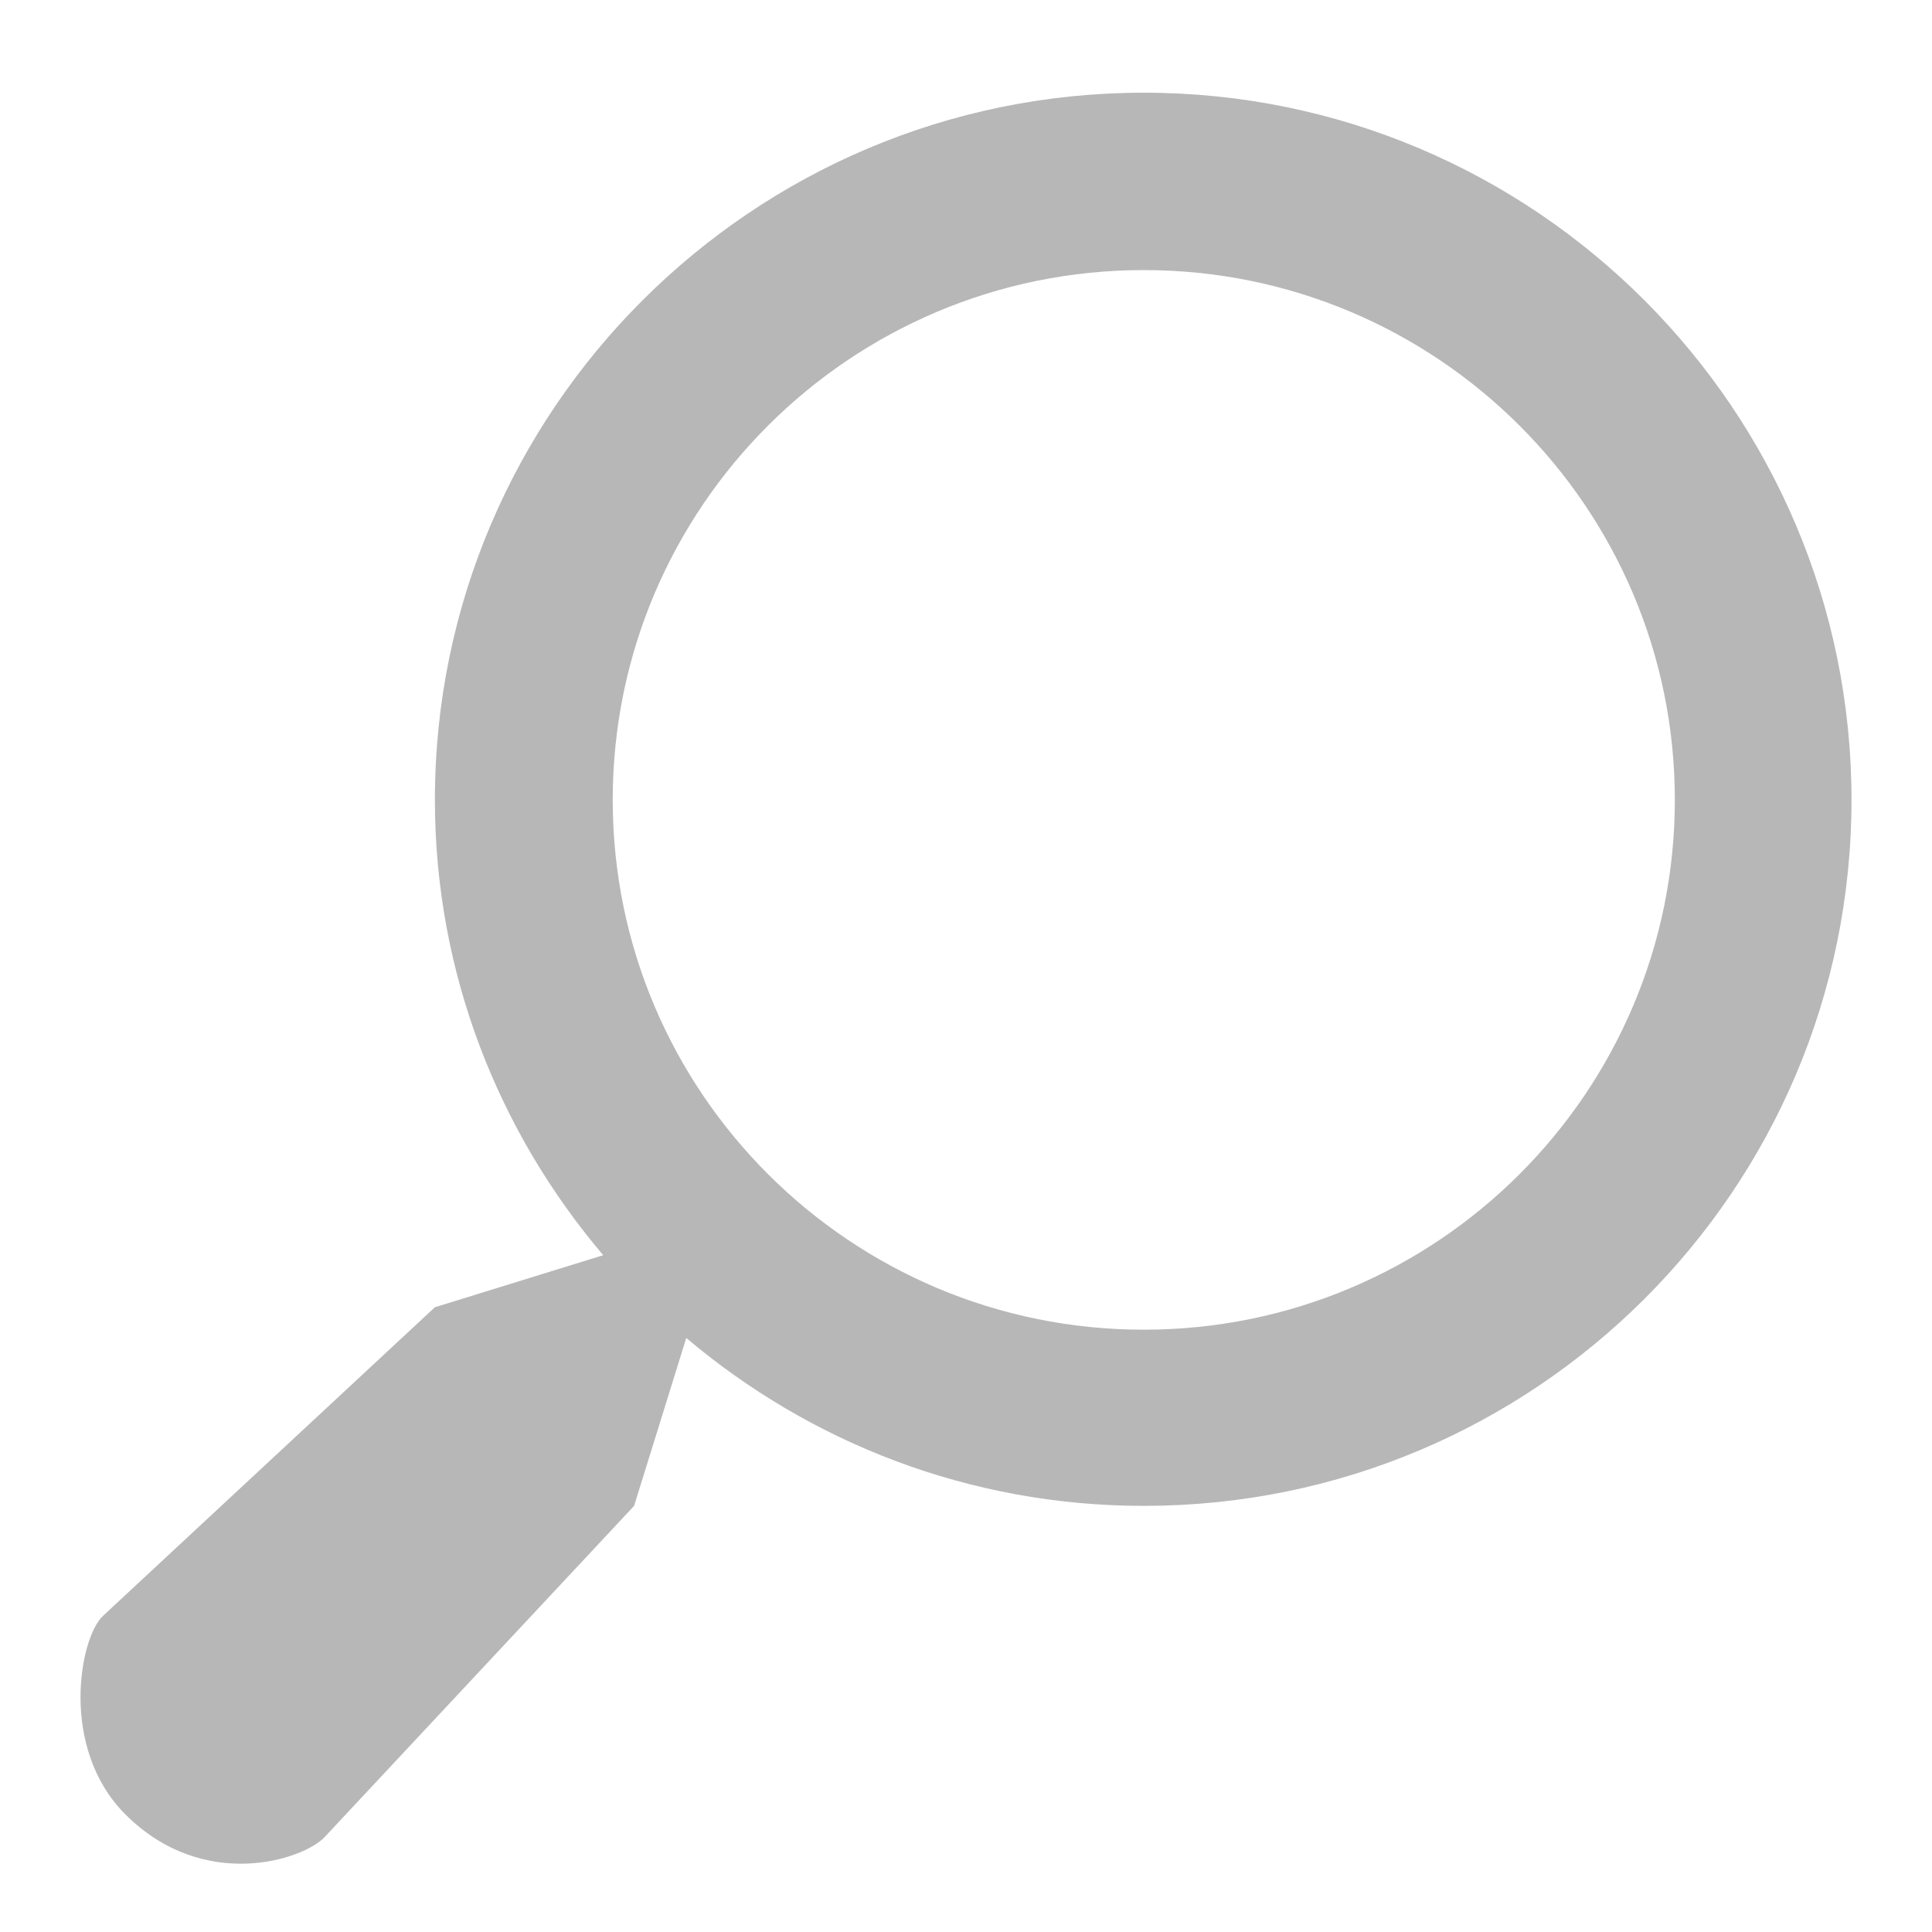 <svg xmlns="http://www.w3.org/2000/svg" width="48" height="48">
 <path fill="#b7b7b7" d="m 28.417,2.303 c -9.711,0 -17.612,7.882 -17.612,17.57 0,4.314 1.587,8.257 4.182,11.312 l -4.182,1.293 -8.246,7.668 c -0.586,0.546 -1.09,3.291 0.56,4.936 1.944,1.939 4.417,1.125 4.948,0.558 l 7.687,-8.227 1.296,-4.172 c 3.072,2.597 7.031,4.172 11.368,4.172 C 38.128,37.413 46,29.561 46,19.873 46,10.185 38.128,2.303 28.417,2.303 z m 0,4.407 c 7.283,0 13.194,5.897 13.194,13.163 0,7.266 -5.911,13.163 -13.194,13.163 -7.283,0 -13.194,-5.897 -13.194,-13.163 0,-7.266 5.911,-13.163 13.194,-13.163 z"/>
</svg>
